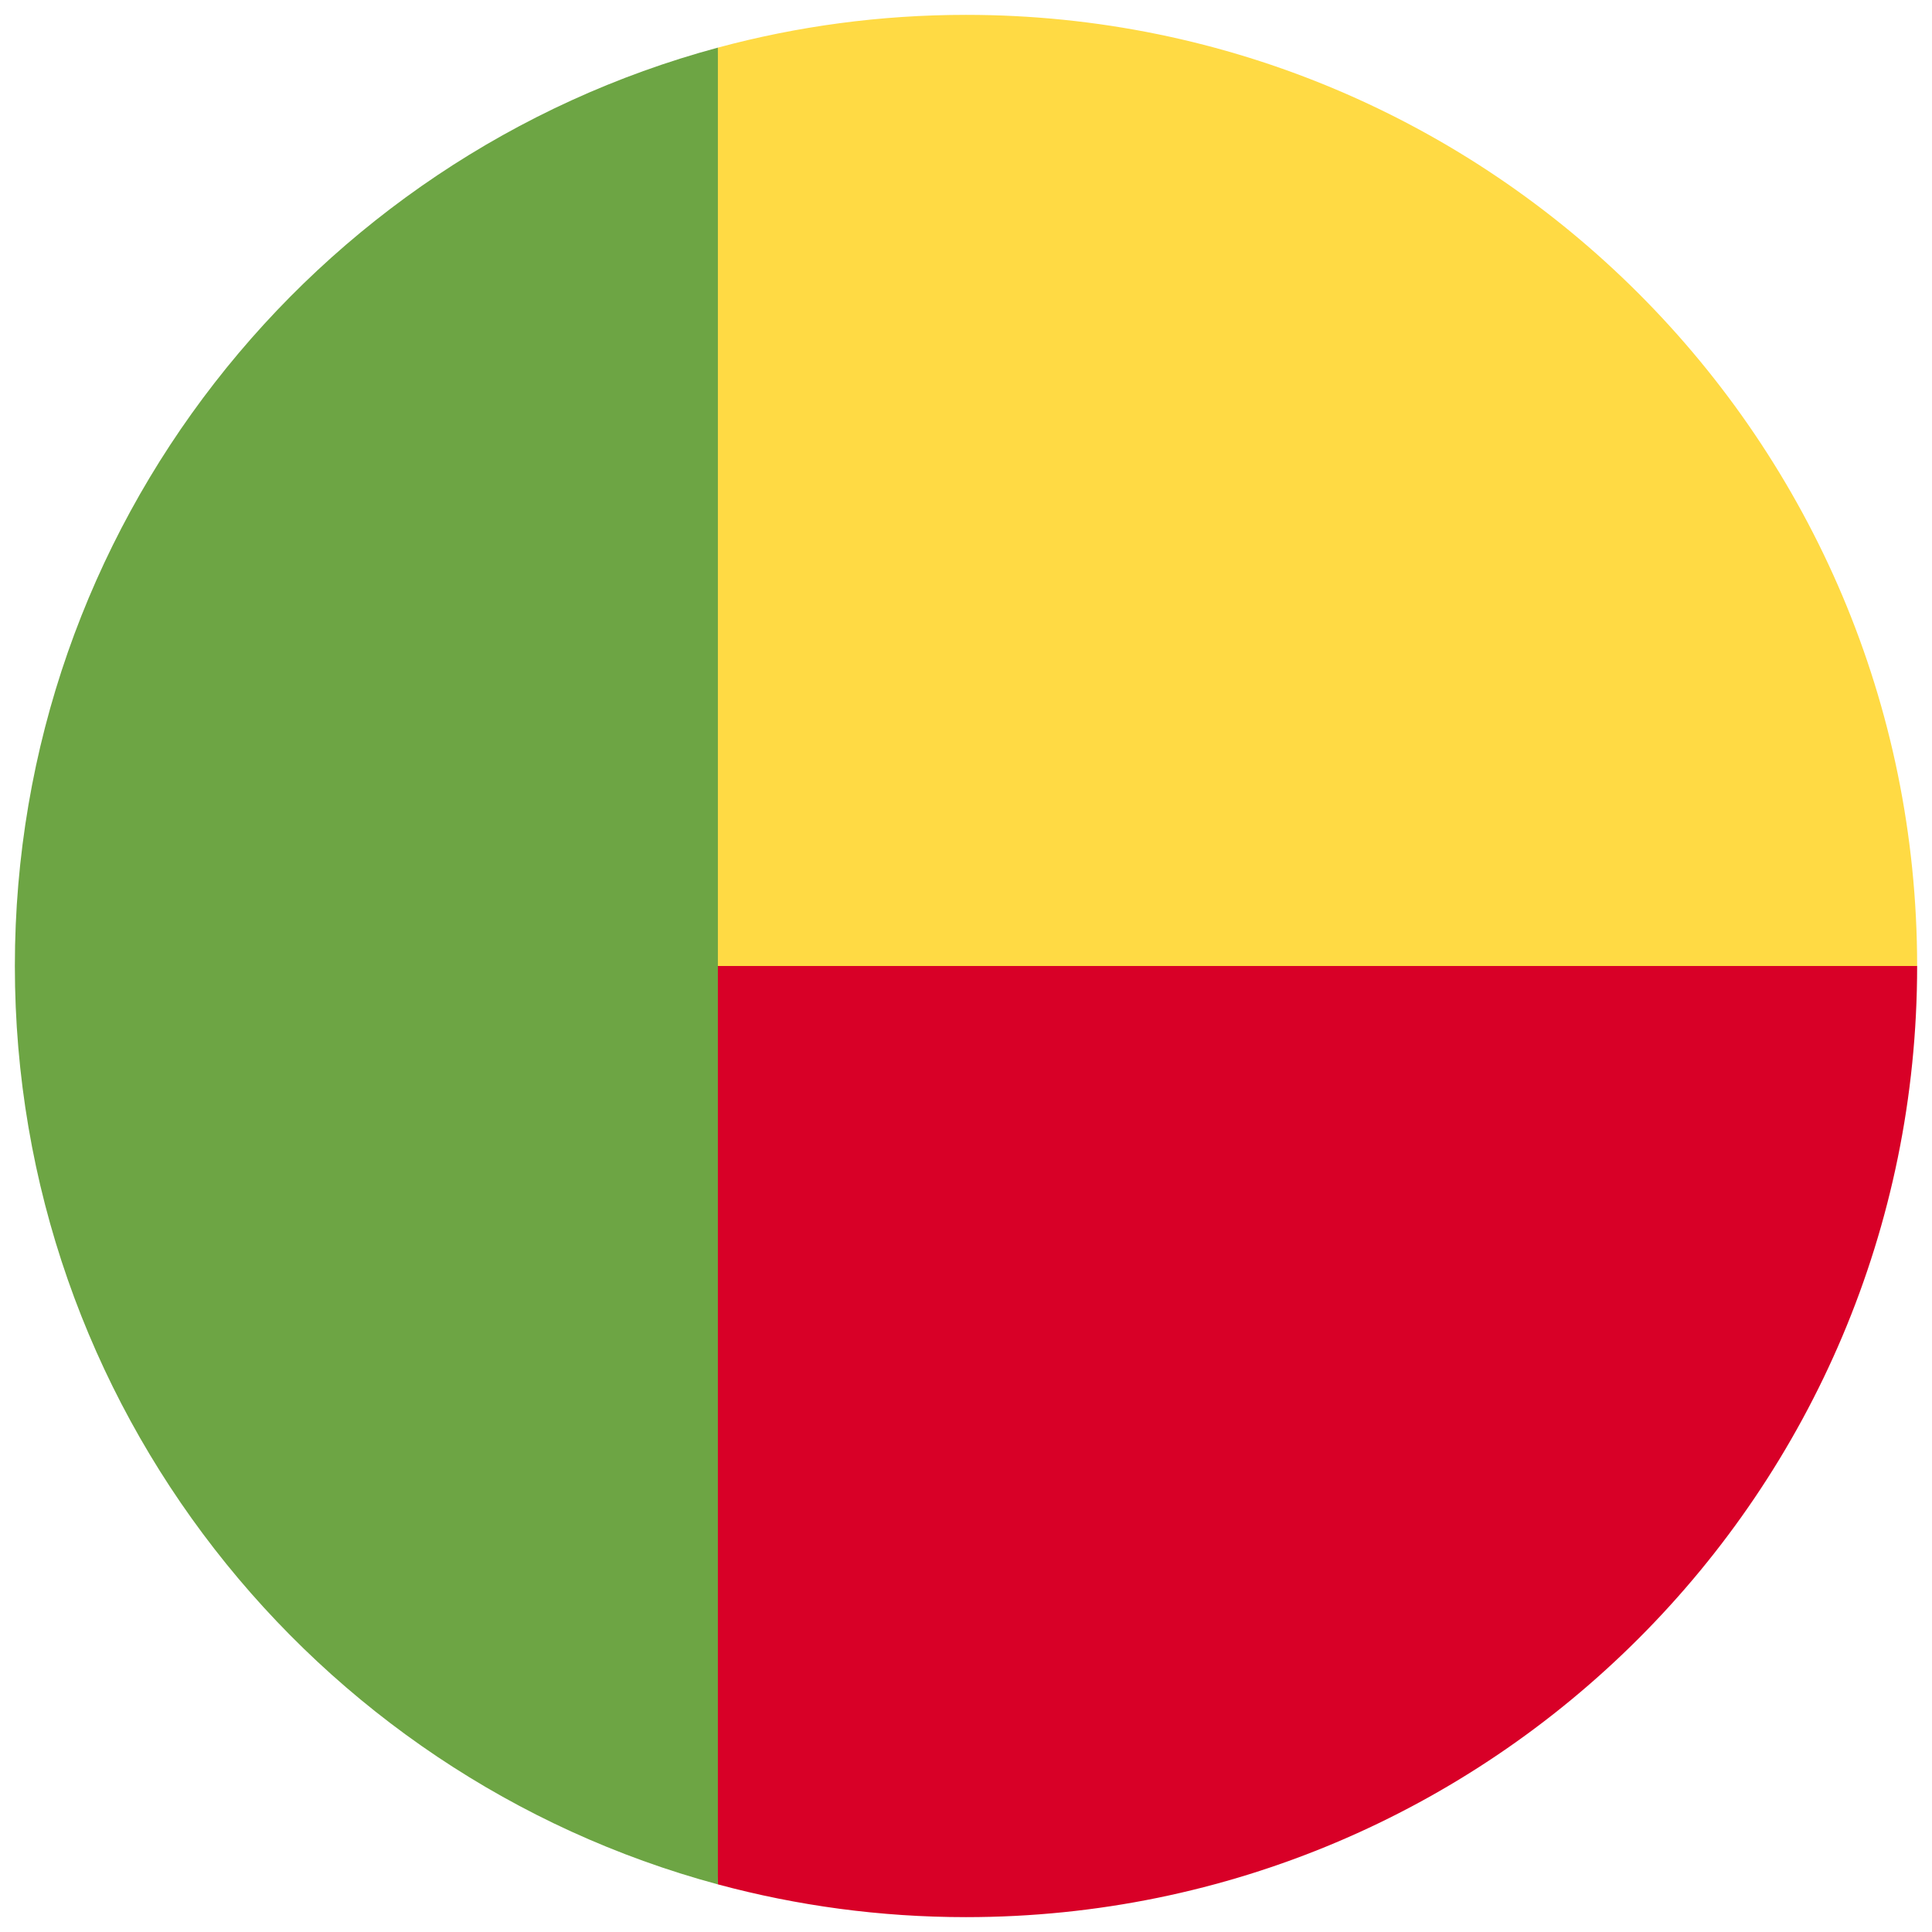 <svg width="520" height="520" viewBox="0 0 520 520" fill="none" xmlns="http://www.w3.org/2000/svg">
<g clip-path="url(#clip0_105_972)" filter="url(#filter0_d_105_972)">
<path d="M170.957 233.739L193.218 503.181C214.511 508.92 236.893 512 260 512C401.384 512 516 397.384 516 256L170.957 233.739Z" fill="#D80027"/>
<path d="M170.957 256L193.217 8.819C214.511 3.08 236.893 0 260 0C401.384 0 516 114.616 516 256H170.957Z" fill="#FFDA44"/>
<path d="M4 256C4 374.279 84.221 473.805 193.217 503.181V8.819C84.221 38.195 4 137.721 4 256Z" fill="#6DA544"/>
</g>
<defs>
<filter id="filter0_d_105_972" x="0" y="0" width="520" height="520" filterUnits="userSpaceOnUse" color-interpolation-filters="sRGB">
<feFlood flood-opacity="0" result="BackgroundImageFix"/>
<feColorMatrix in="SourceAlpha" type="matrix" values="0 0 0 0 0 0 0 0 0 0 0 0 0 0 0 0 0 0 127 0" result="hardAlpha"/>
<feOffset dy="4"/>
<feGaussianBlur stdDeviation="2"/>
<feComposite in2="hardAlpha" operator="out"/>
<feColorMatrix type="matrix" values="0 0 0 0 0 0 0 0 0 0 0 0 0 0 0 0 0 0 0.25 0"/>
<feBlend mode="normal" in2="BackgroundImageFix" result="effect1_dropShadow_105_972"/>
<feBlend mode="normal" in="SourceGraphic" in2="effect1_dropShadow_105_972" result="shape"/>
</filter>
<clipPath id="clip0_105_972">
<rect width="512" height="512" fill="white" transform="translate(4)"/>
</clipPath>
</defs>
</svg>
